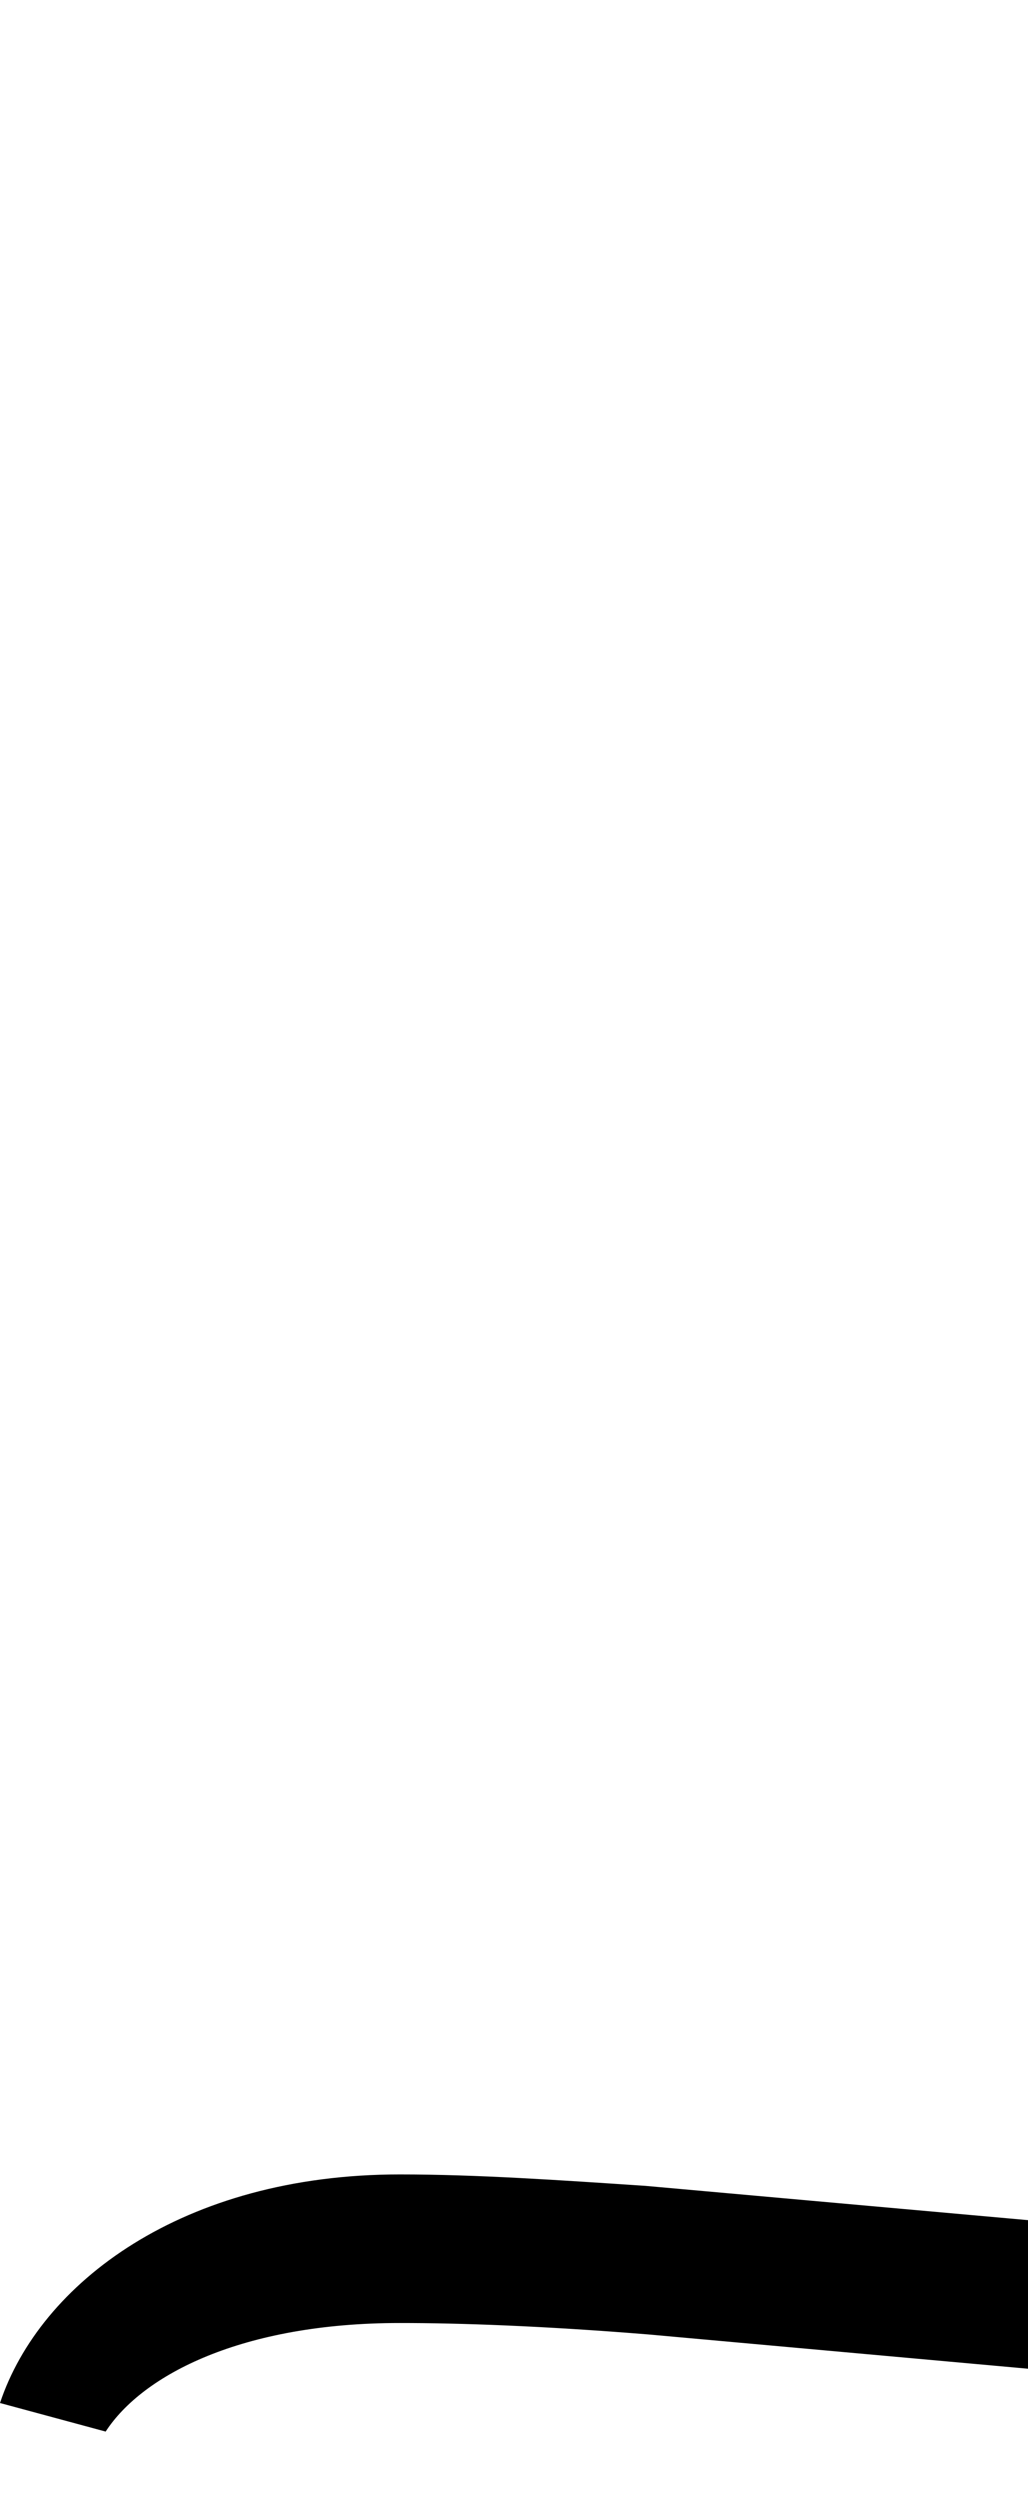<svg id="svg-uniFE29" xmlns="http://www.w3.org/2000/svg" width="144" height="350"><path d="M0 292 -536 244C-656 236 -772 228 -880 228C-1184 228 -1384 380 -1440 548L-1292 588C-1240 508 -1100 436 -880 436C-796 436 -680 440 -532 452L0 500Z" transform="translate(144 281.6) scale(0.1)"/></svg>
